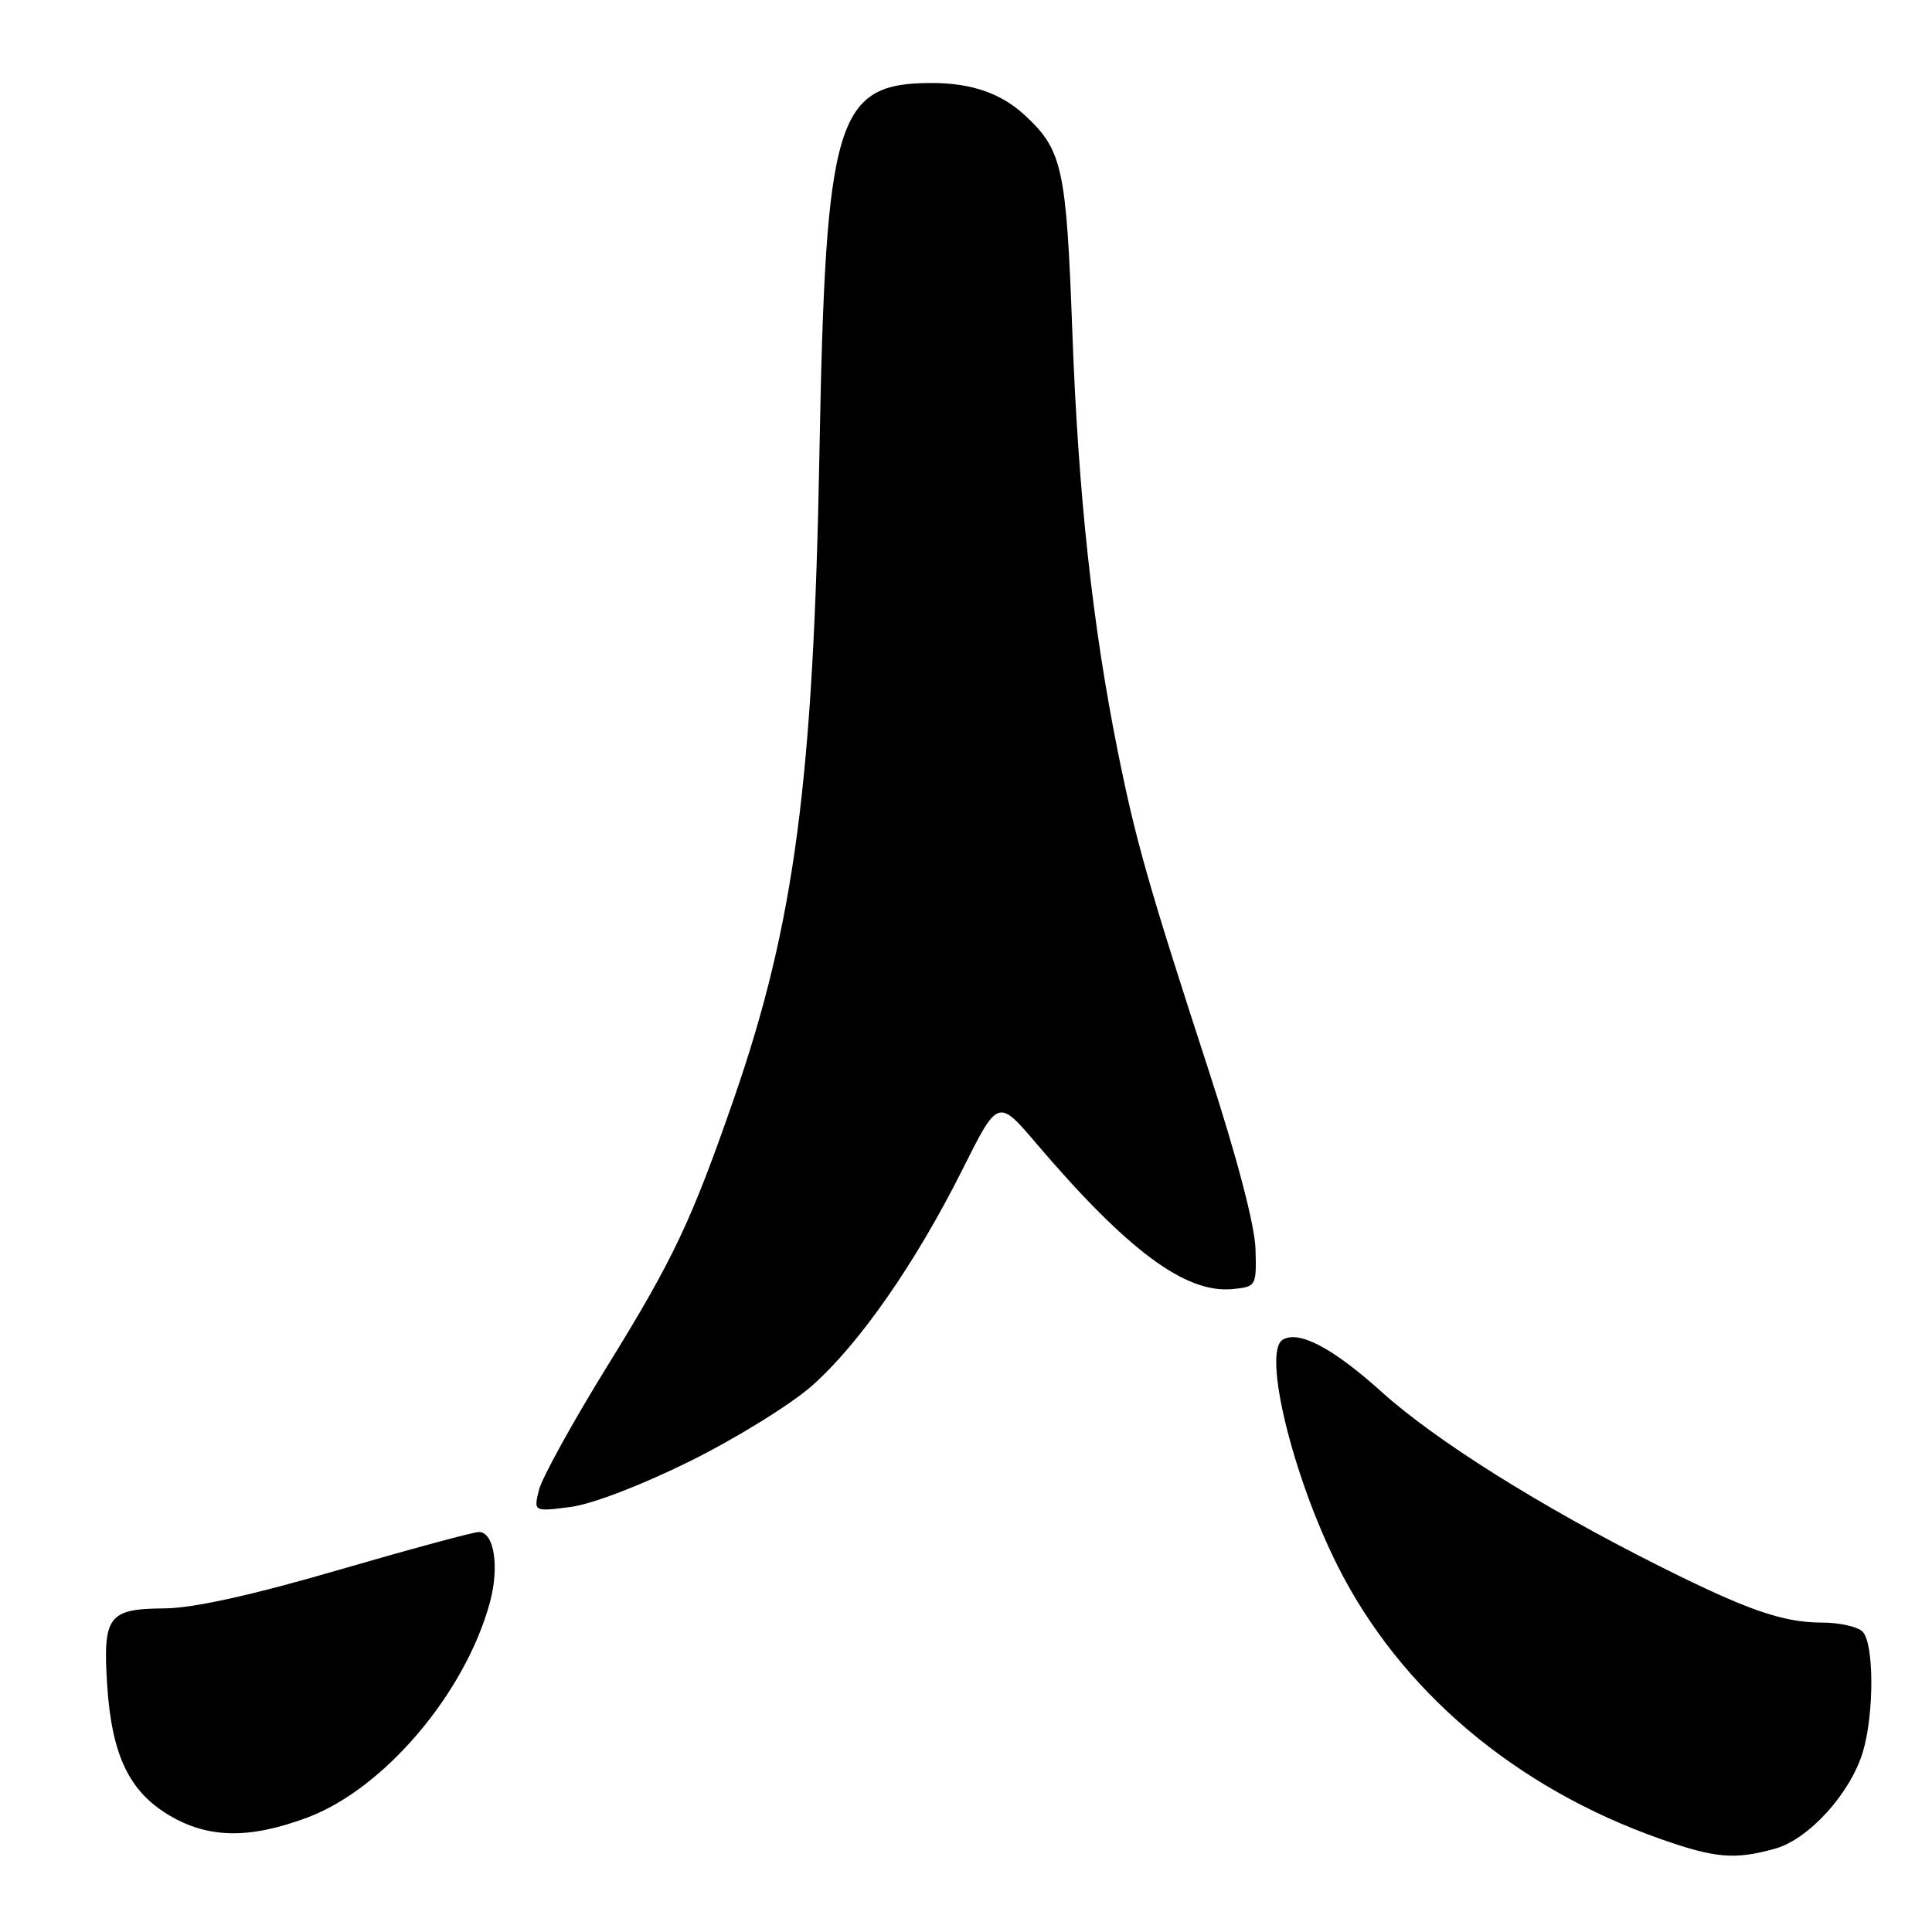 <?xml version="1.0" encoding="UTF-8" standalone="no"?>
<!DOCTYPE svg PUBLIC "-//W3C//DTD SVG 1.1//EN" "http://www.w3.org/Graphics/SVG/1.1/DTD/svg11.dtd" >
<svg xmlns="http://www.w3.org/2000/svg" xmlns:xlink="http://www.w3.org/1999/xlink" version="1.1" viewBox="0 0 256 256">
 <g >
 <path fill="currentColor"
d=" M 235.20 244.96 C 239.67 243.72 245.19 237.63 246.84 232.14 C 248.35 227.09 248.33 217.73 246.80 216.20 C 246.14 215.54 243.72 215.00 241.43 215.00 C 236.23 215.00 231.47 213.34 219.71 207.43 C 204.11 199.60 190.26 190.90 183.09 184.45 C 176.60 178.60 172.08 176.22 169.95 177.53 C 167.28 179.18 171.28 195.63 177.25 207.50 C 185.56 224.01 200.75 236.87 219.96 243.65 C 227.28 246.23 229.83 246.45 235.20 244.96 Z  M 40.71 240.84 C 50.91 237.03 61.68 224.32 64.93 212.27 C 66.19 207.57 65.47 203.00 63.46 203.00 C 62.73 203.00 54.34 205.27 44.82 208.04 C 33.32 211.39 25.59 213.09 21.81 213.12 C 14.33 213.17 13.62 214.13 14.20 223.26 C 14.80 232.51 17.08 237.34 22.37 240.51 C 27.56 243.61 33.02 243.71 40.71 240.84 Z  M 91.50 193.58 C 97.55 190.57 104.78 186.10 107.57 183.64 C 113.86 178.08 121.28 167.42 127.50 155.03 C 132.24 145.55 132.24 145.55 137.33 151.53 C 149.42 165.72 157.09 171.41 163.32 170.81 C 166.45 170.50 166.50 170.42 166.36 165.50 C 166.28 162.42 163.92 153.40 160.21 142.00 C 152.18 117.34 150.47 111.32 148.10 99.50 C 144.74 82.73 142.88 65.49 142.09 44.00 C 141.30 22.29 140.78 19.91 135.85 15.32 C 132.68 12.37 128.75 11.00 123.48 11.00 C 110.77 11.00 109.40 15.53 108.58 60.00 C 107.79 103.42 105.28 122.38 97.27 145.50 C 91.63 161.77 89.26 166.79 80.48 181.00 C 75.89 188.43 71.82 195.81 71.42 197.41 C 70.70 200.31 70.70 200.31 75.60 199.68 C 78.49 199.30 85.00 196.80 91.50 193.58 Z "/>
</g>
</svg>